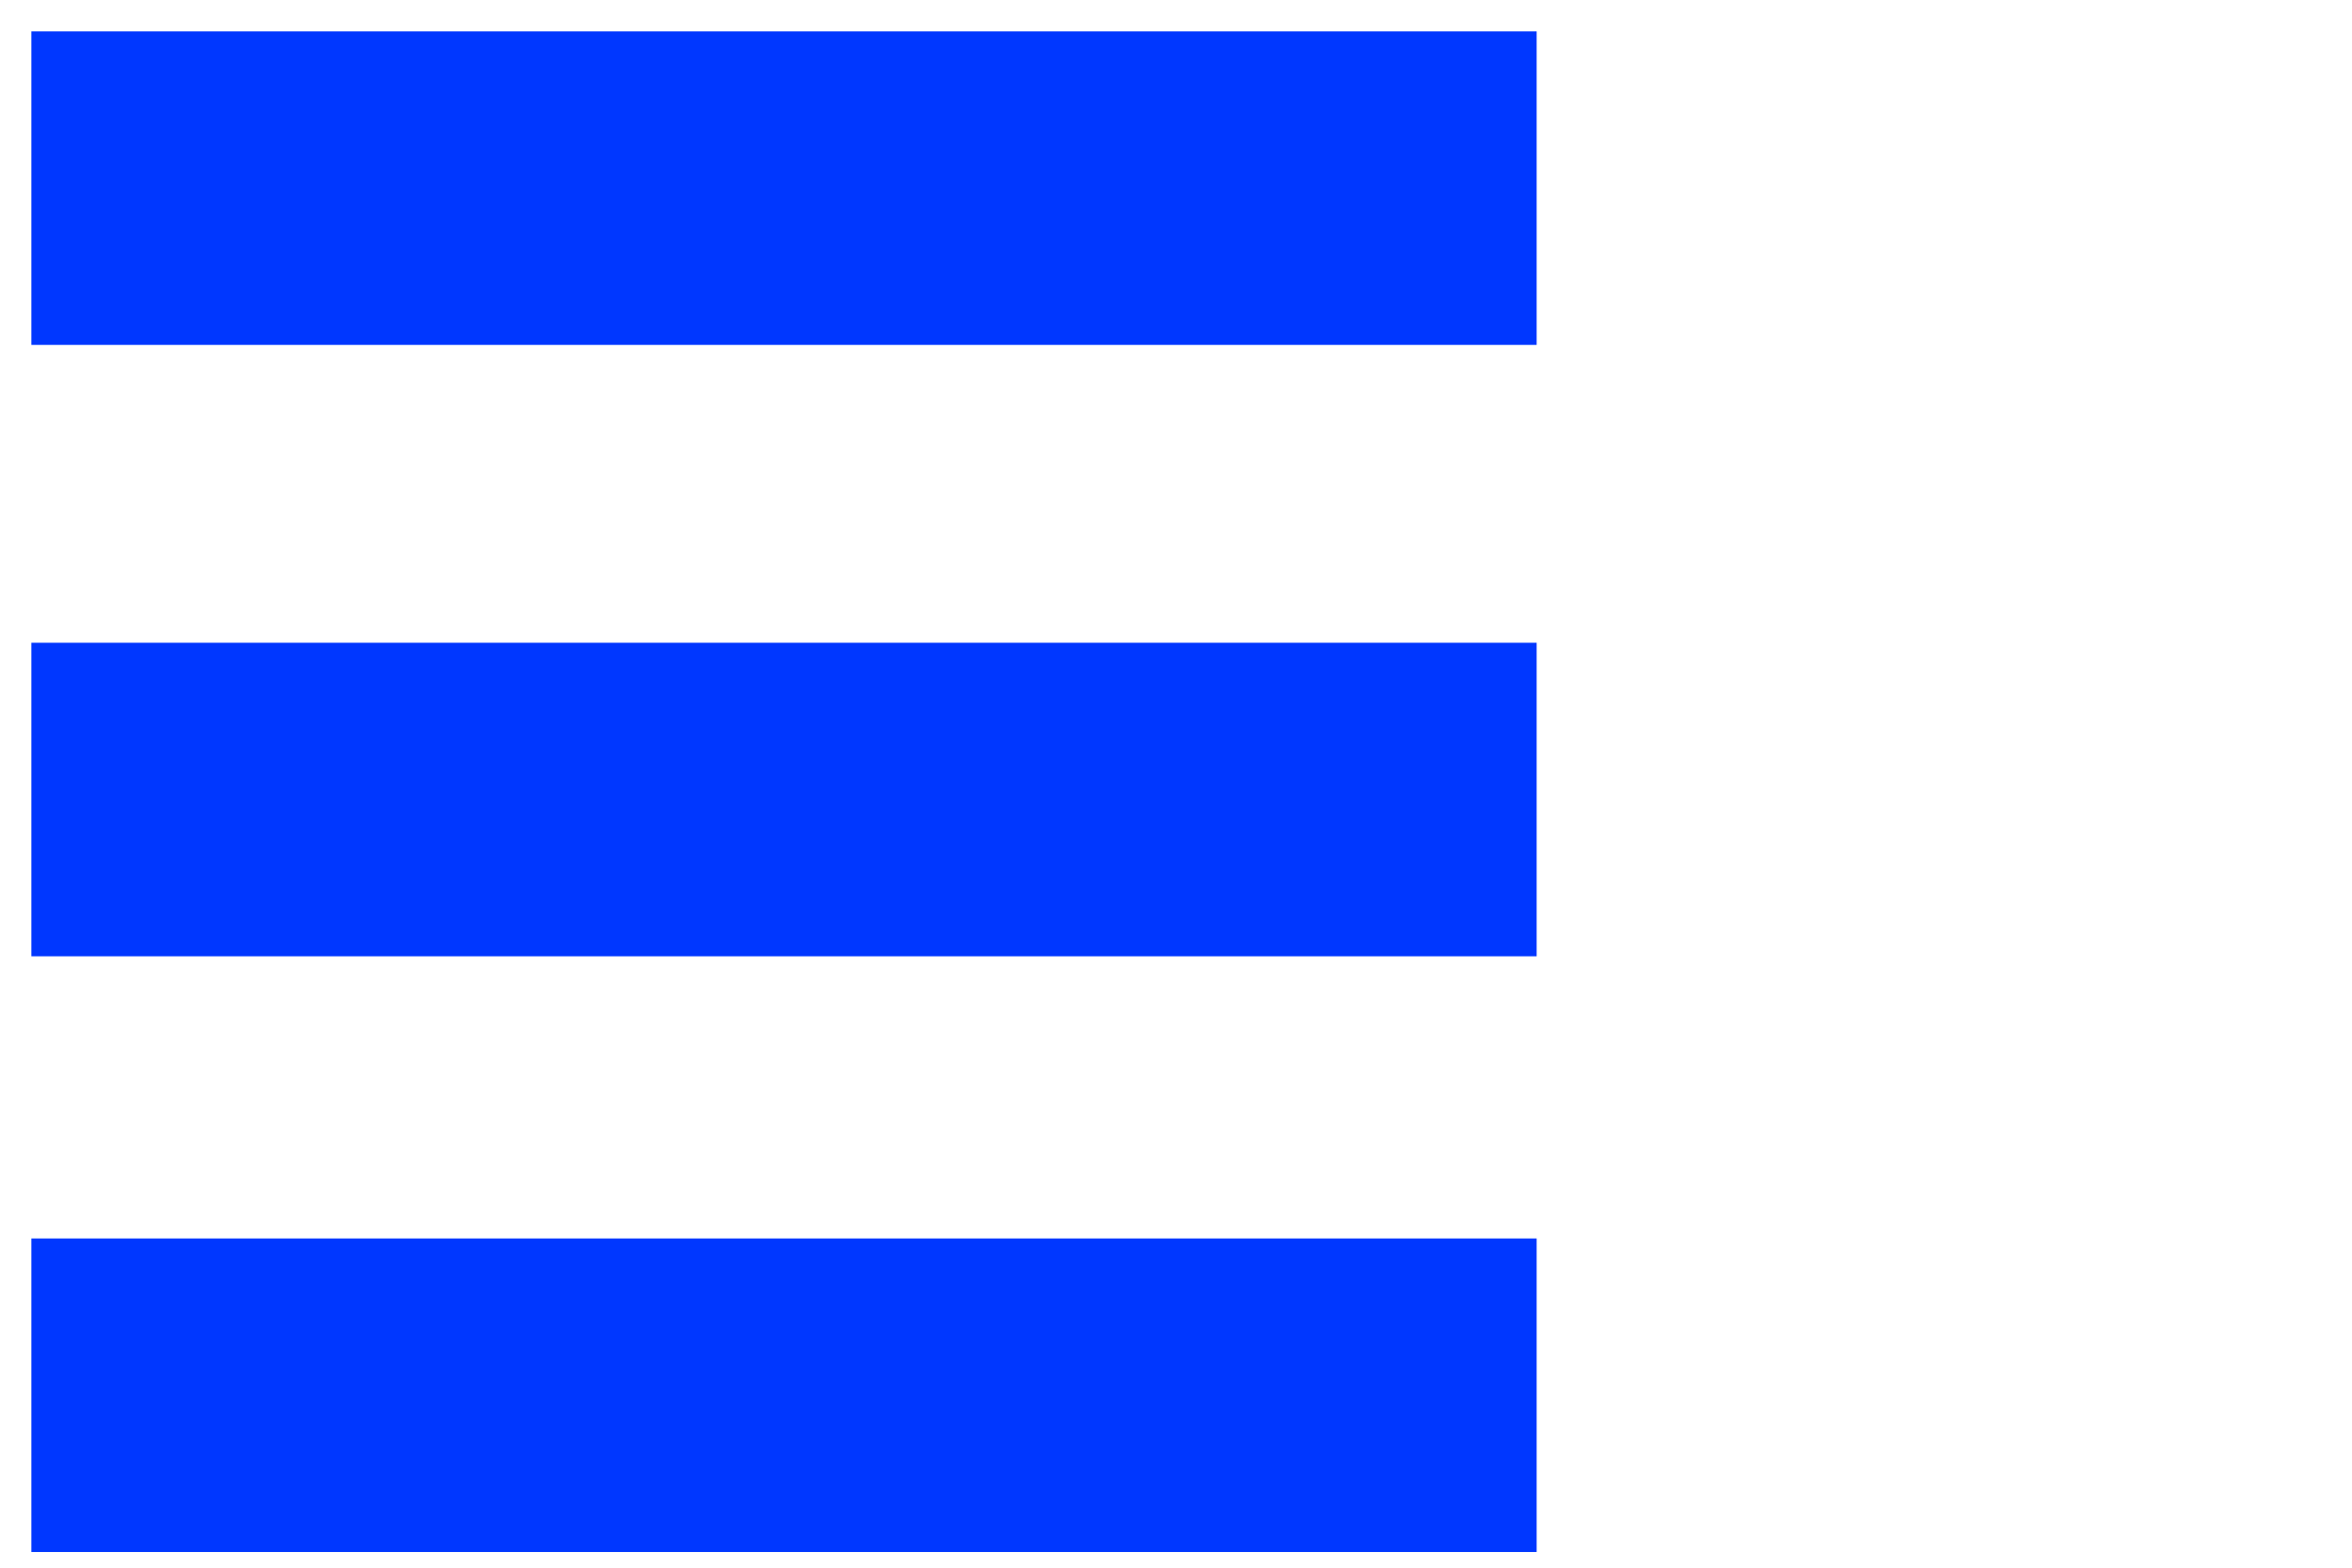  <svg version="1.1" id="Layer_3" xmlns="http://www.w3.org/2000/svg"
    xmlns:xlink="http://www.w3.org/1999/xlink" x="0px" y="0px" width="75px" height="50px"
    viewBox="0 0 150 100" enable-background="new 0 0 150 100" xml:space="preserve">

    <style>
        .top,
        .bottom {
            -webkit-transform-origin: center;
            -moz-transform-origin: center;
            -o-transform-origin: center;
            -ms-transform-origin: center;
            transform-origin: center;
        }

        .middle,
        .top,
        .bottom {
            -webkit-transition: all 300ms ease;
            -moz-transition: all 300ms ease;
            -ms-transition: all 300ms ease;
            -o-transition: all 300ms ease;
            transition: all 300ms ease;
        }

        svg#Layer_3:hover .middle {
            -webkit-transform: translate(100px, 0px);
            -moz-transform: translate(100px, 0px);
            -o-transform: translate(100px, 0px);
            -ms-transform: translate(100px, 0px);
            transform: translate(100px, 0px);
            stroke: white;
        }

        svg#Layer_3:hover .top {

            -webkit-transform: rotate(45deg) translate(25px, 30px);
            -moz-transform: rotate(45deg) translate(25px, 30px);
            -o-transform: rotate(45deg) translate(25px, 30px);
            -ms-transform: rotate(45deg) translate(25px, 30px);
            transform: rotate(45deg) translate(25px, 30px);
        }

        svg#Layer_3:hover .bottom {

            -webkit-transform: rotate(-45deg) translate(25px, -30px);
            -moz-transform: rotate(-45deg) translate(25px, -30px);
            -o-transform: rotate(-45deg) translate(25px, -30px);
            -ms-transform: rotate(-45deg) translate(25px, -30px);
            transform: rotate(-45deg) translate(25px, -30px);
        }
    </style>

    <line class="middle" fill="none" stroke="#0037FF" stroke-width="20" stroke-miterlimit="10" x1="98"
        y1="51" x2="2" y2="51" />
    <line class="top" fill="none" stroke="#0037FF" stroke-width="20" stroke-miterlimit="10" x1="98" y1="12"
        x2="2" y2="12" />
    <line class="bottom" fill="none" stroke="#0037FF" stroke-width="20" stroke-miterlimit="10" x1="98"
        y1="89" x2="2" y2="89" />
</svg>
